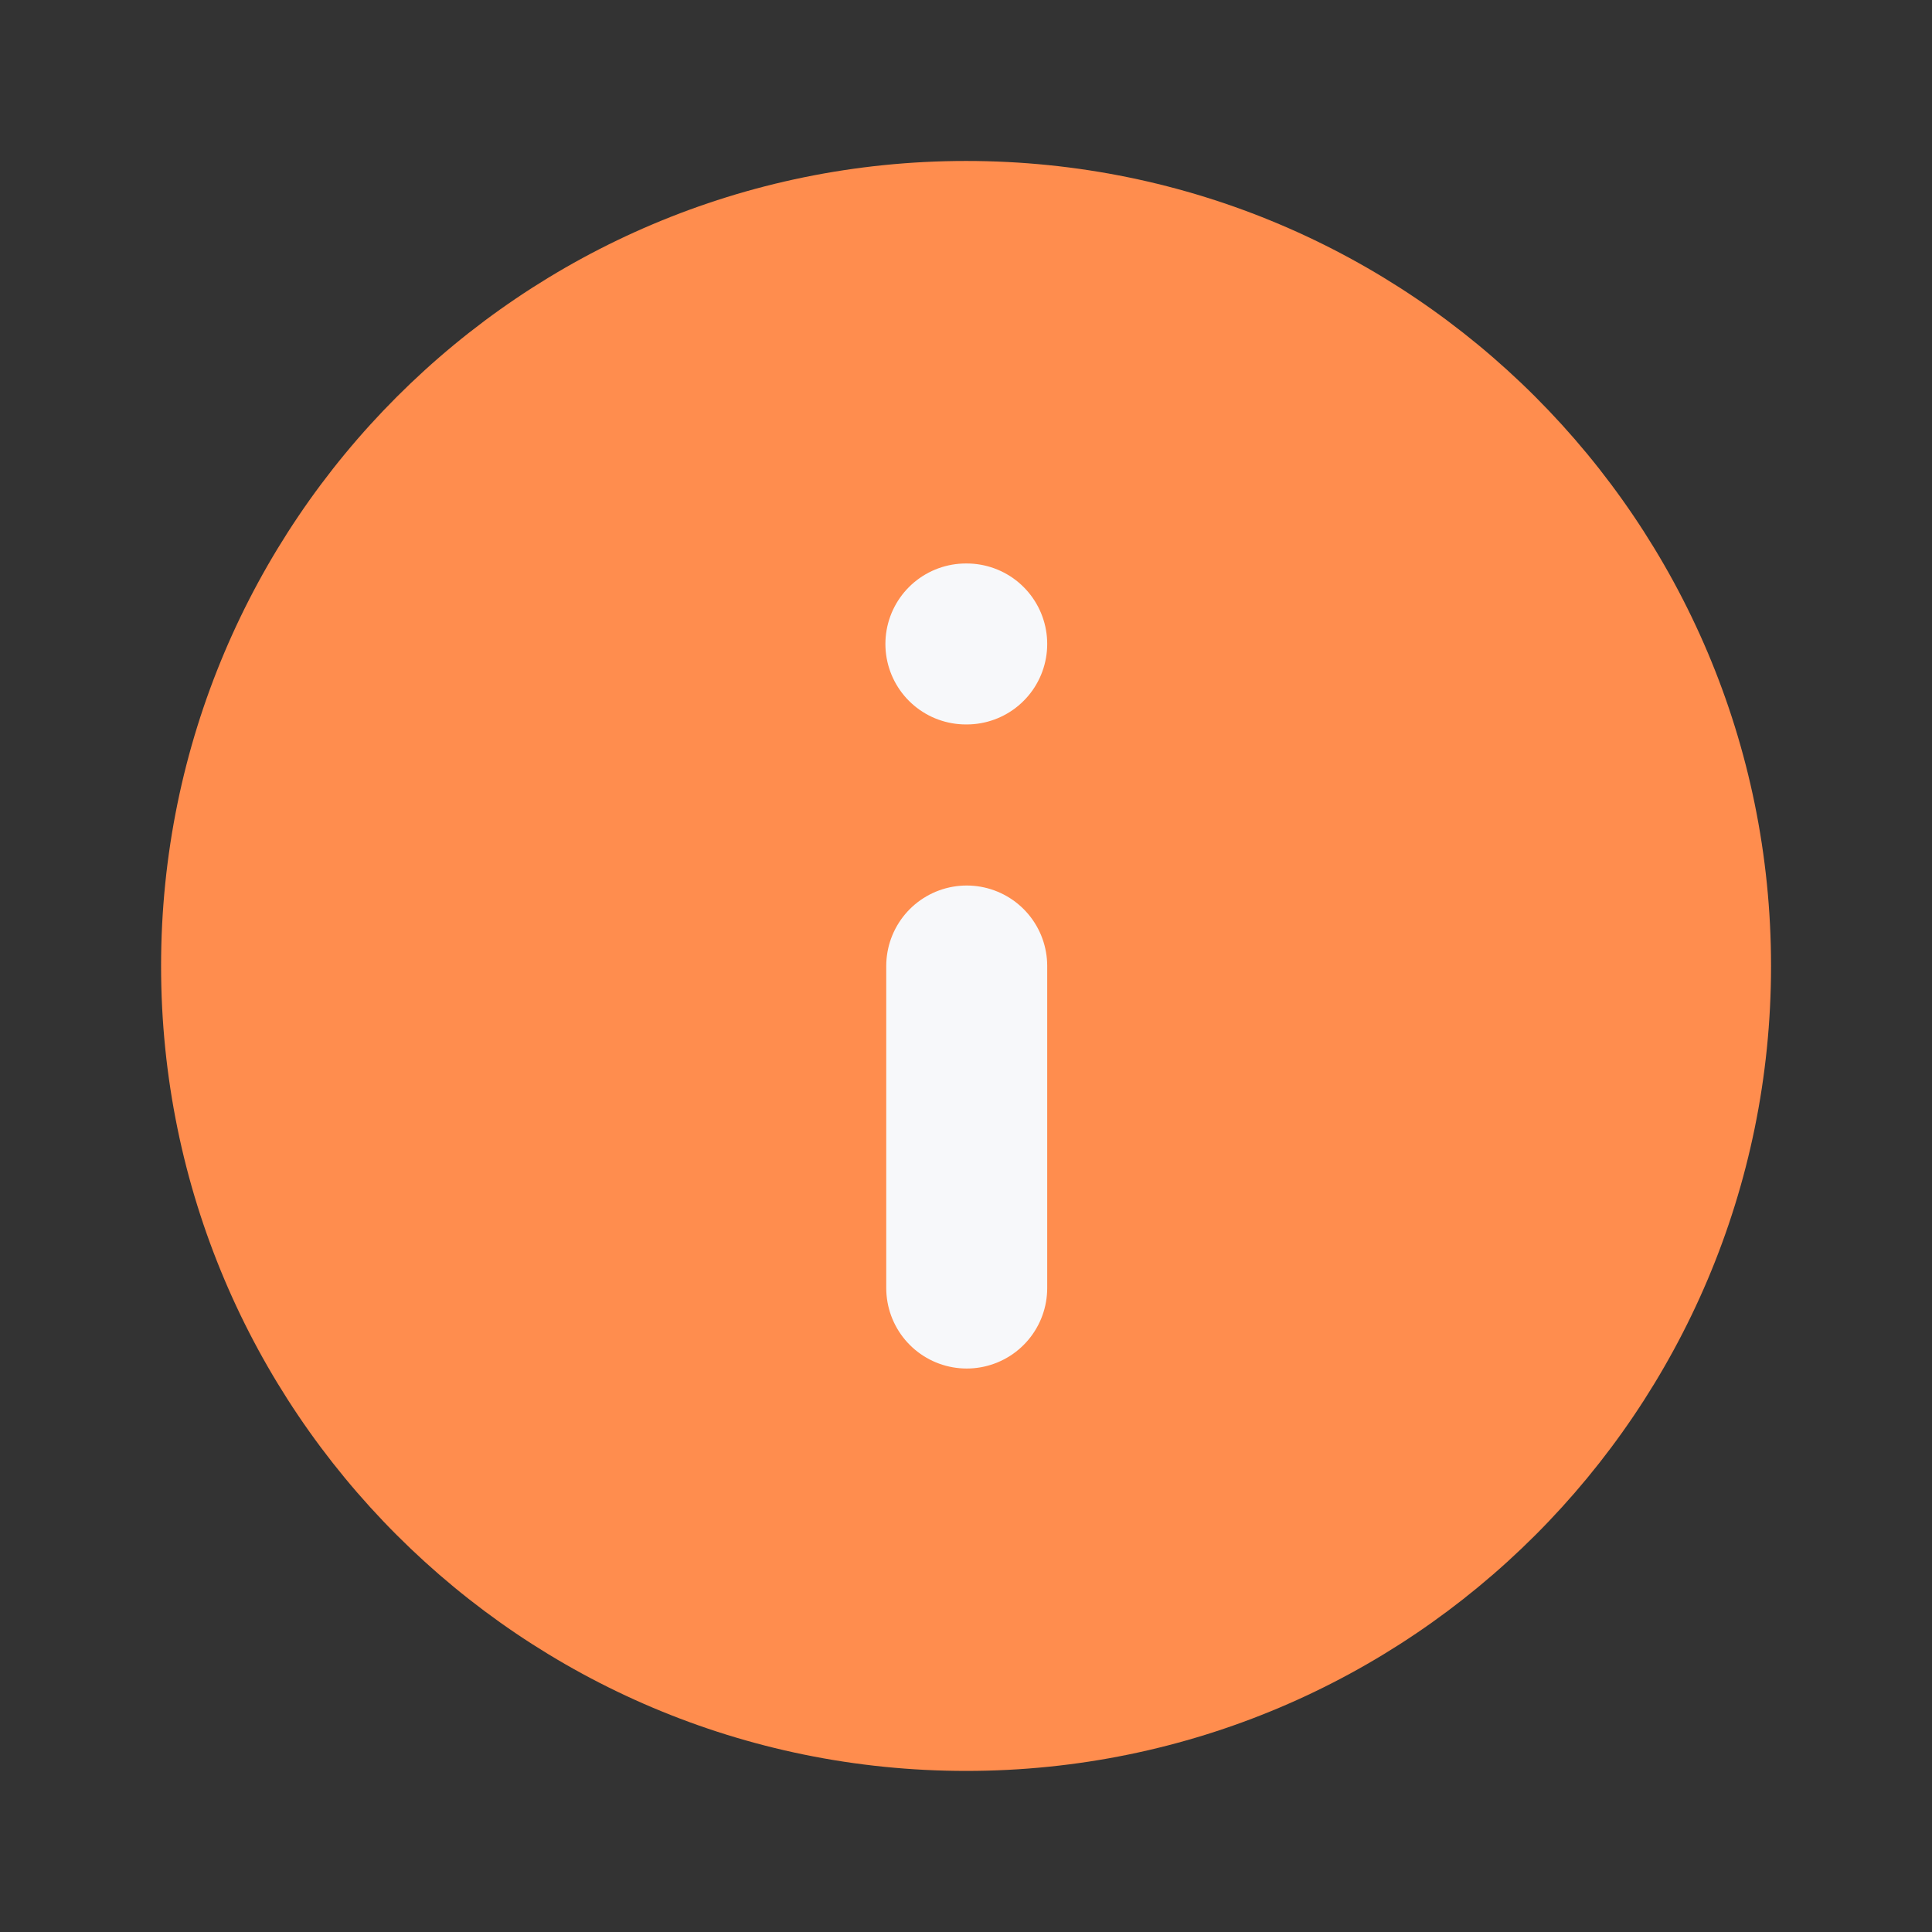 <svg width="16" height="16" viewBox="0 0 16 16" fill="none" xmlns="http://www.w3.org/2000/svg">
<rect x="0" y="0" width="16" height="16" fill="#333333" stroke="none"/>
<path d="M8.001 14.666C11.682 14.666 14.667 11.682 14.667 8C14.667 4.318 11.682 1.333 8.001 1.333C4.319 1.333 1.334 4.318 1.334 8C1.334 11.682 4.319 14.666 8.001 14.666Z" fill="#FF8D4E"/>
<path d="M8.006 10.667L8.006 8" stroke="#F7F8FA" stroke-width="1.333" stroke-linecap="round" stroke-linejoin="round"/>
<path d="M8.006 5.333L7.999 5.333" stroke="#F7F8FA" stroke-width="1.333" stroke-linecap="round" stroke-linejoin="round"/>
</svg>
